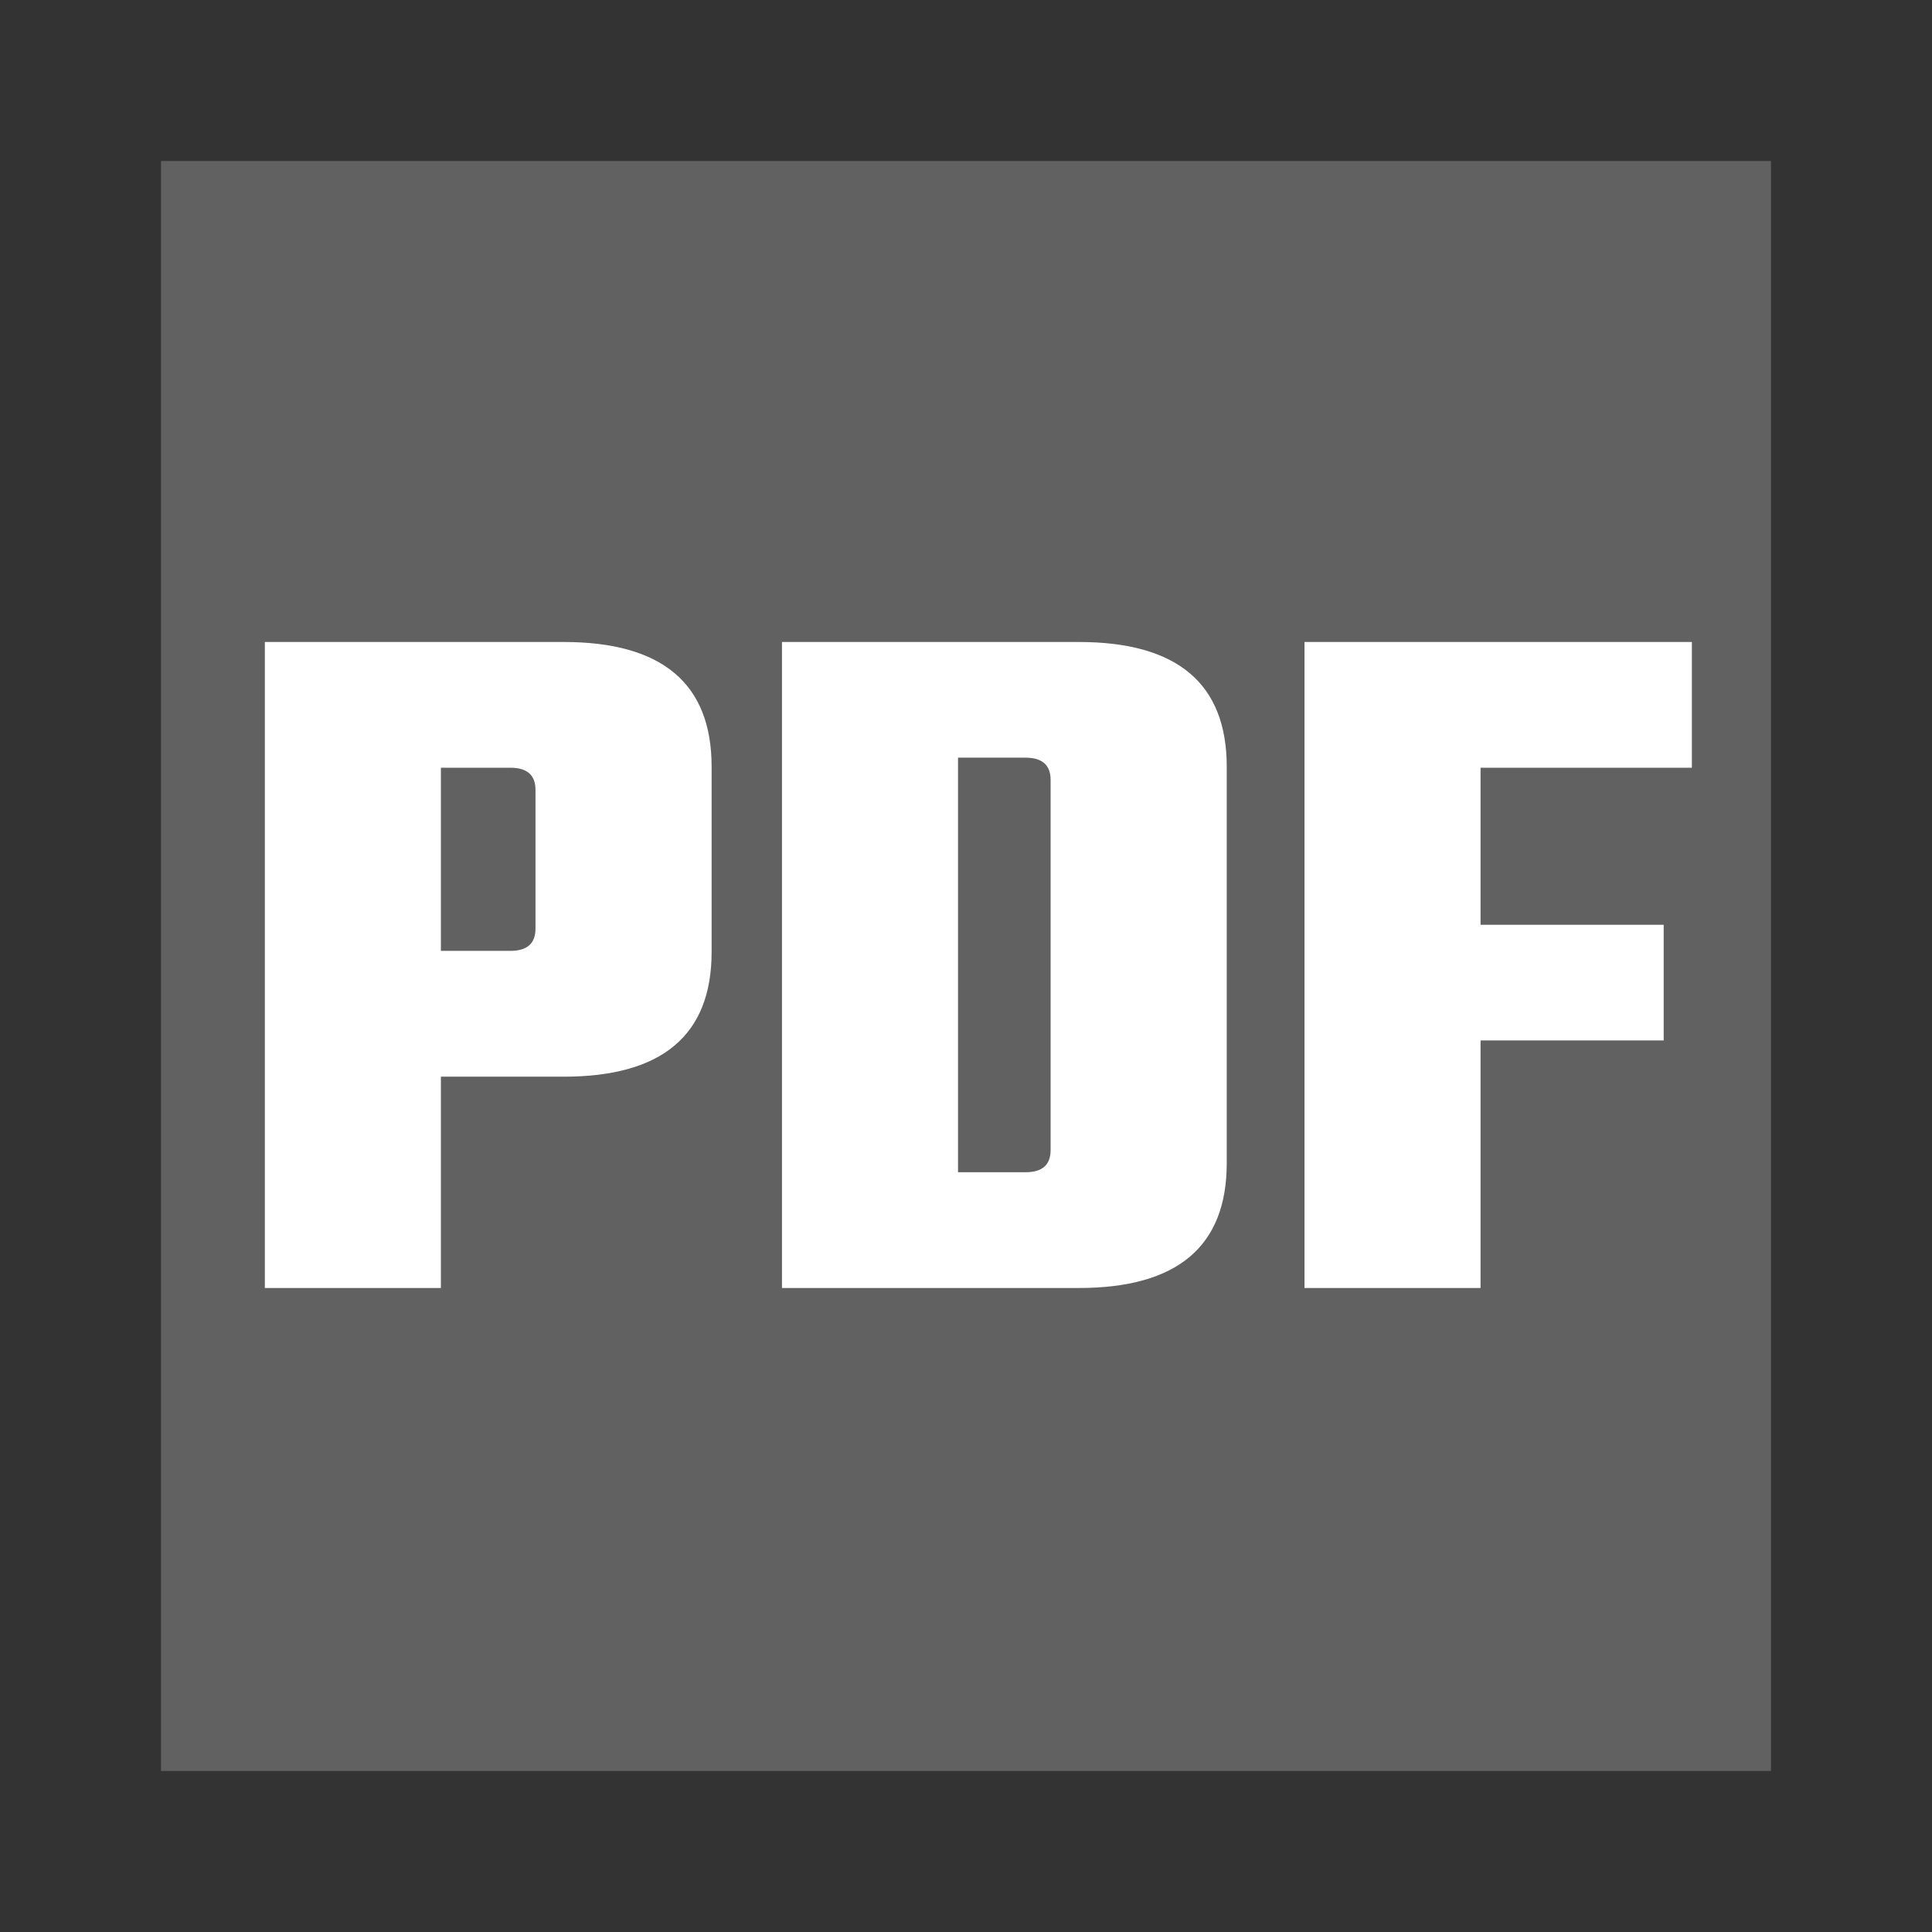<svg xmlns="http://www.w3.org/2000/svg" width="24" height="24" fill="none" viewBox="0 0 24 24"><rect x="0" y="0" width="24" height="24" fill="#333333" stroke="none"/><g clip-path="url(#clip0)"><rect width="20" height="20" x="2" y="2" fill="#616161"/><path fill="#fff" d="M3.29 7.975H7.002C8.227 7.975 8.84 8.492 8.84 9.525V11.825C8.84 12.858 8.227 13.375 7.002 13.375H5.477V16H3.29V7.975ZM6.652 11.537V9.812C6.652 9.629 6.548 9.537 6.34 9.537H5.477V11.812H6.34C6.548 11.812 6.652 11.721 6.652 11.537ZM9.714 7.975H13.401C14.626 7.975 15.239 8.492 15.239 9.525V14.45C15.239 15.483 14.626 16 13.401 16H9.714V7.975ZM13.051 14.287V9.688C13.051 9.504 12.947 9.412 12.739 9.412H11.901V14.562H12.739C12.947 14.562 13.051 14.471 13.051 14.287ZM21.017 9.537H18.392V11.488H20.667V12.925H18.392V16H16.205V7.975H21.017V9.537Z"/></g><defs><clipPath id="clip0"><rect width="24" height="24" fill="#fff"/></clipPath></defs></svg>
